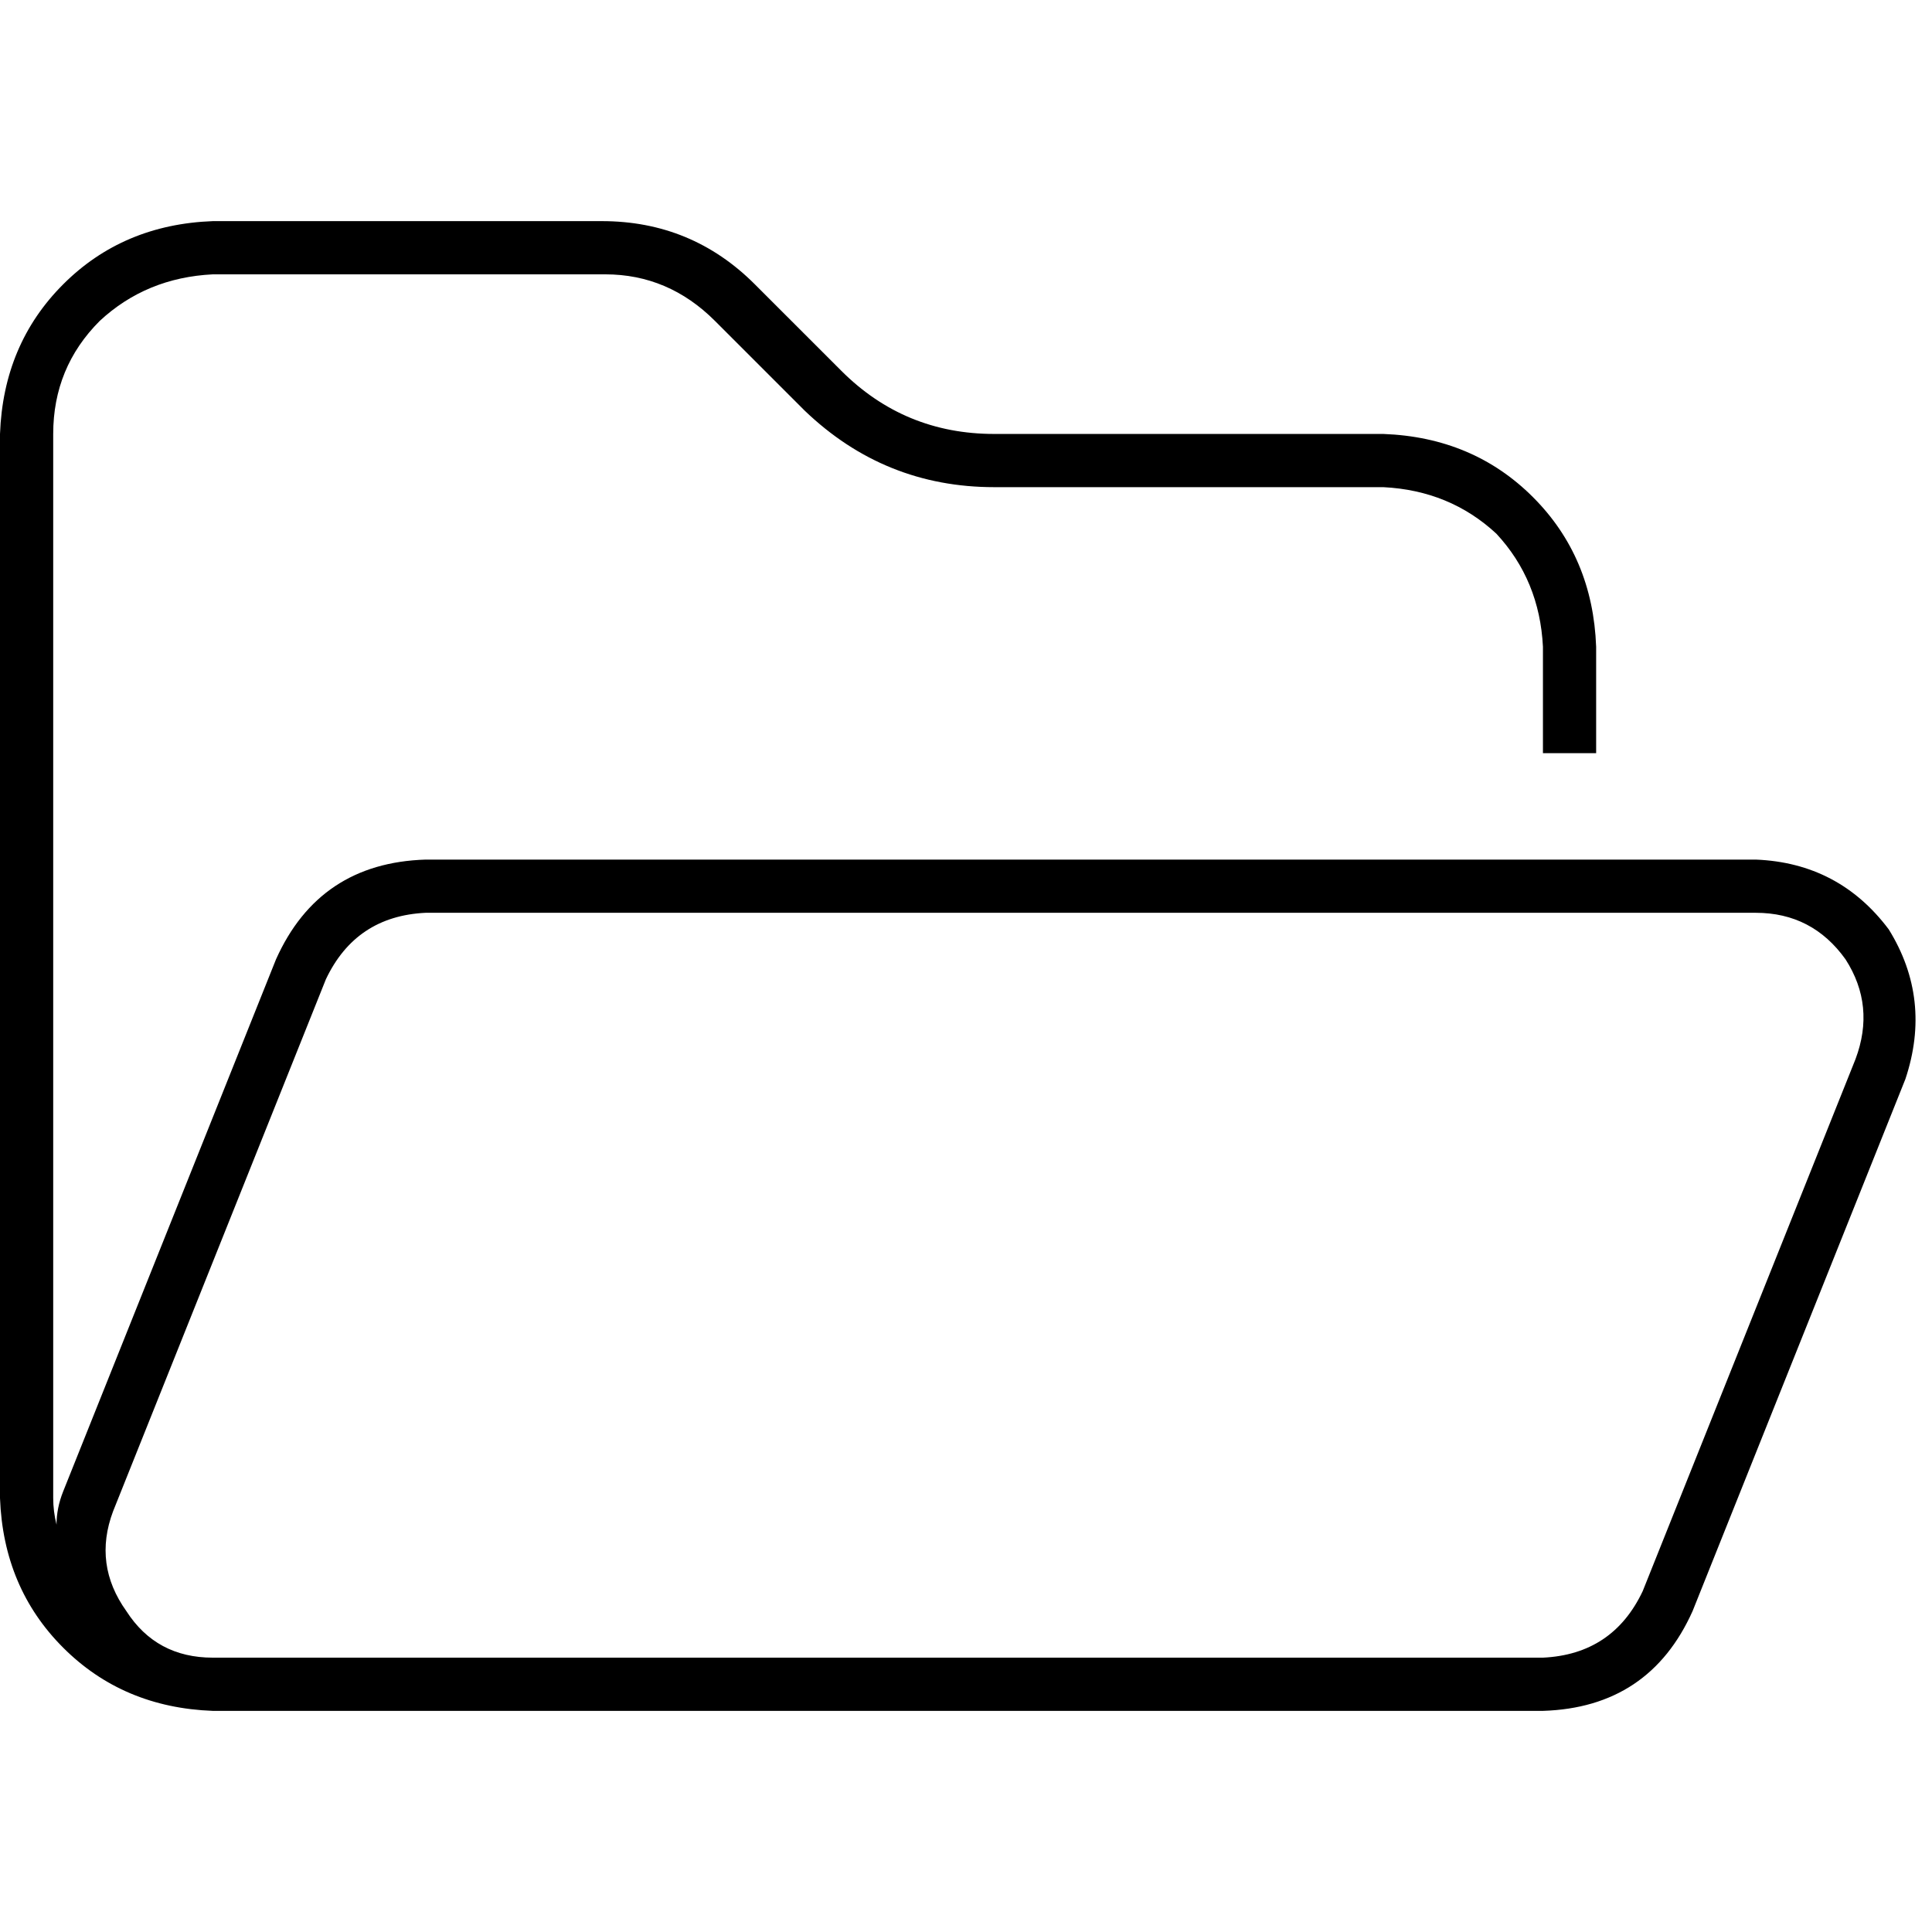 <svg xmlns="http://www.w3.org/2000/svg" viewBox="0 0 512 512">
  <path d="M 56.399 439.298 Q 41.418 439.298 33.487 426.96 Q 24.675 414.623 29.962 400.523 L 86.361 259.525 L 86.361 259.525 Q 94.293 242.781 112.799 241.9 L 465.294 241.9 L 465.294 241.9 Q 480.275 241.9 489.088 254.238 Q 497.019 266.575 491.731 280.675 L 435.332 421.673 L 435.332 421.673 Q 427.401 438.417 408.895 439.298 L 338.396 439.298 L 56.399 439.298 Z M 338.396 453.398 L 408.895 453.398 L 338.396 453.398 L 408.895 453.398 Q 437.095 452.516 448.551 426.96 L 504.95 285.962 L 504.95 285.962 Q 512 264.812 500.544 246.306 Q 487.325 228.682 465.294 227.8 L 112.799 227.8 L 112.799 227.8 Q 84.599 228.682 73.143 254.238 L 16.744 395.236 L 16.744 395.236 Q 14.981 399.642 14.981 404.048 Q 14.1 400.523 14.1 396.998 L 14.1 115.002 L 14.1 115.002 Q 14.1 97.377 26.437 85.04 Q 38.775 73.583 56.399 72.702 L 160.386 72.702 L 160.386 72.702 Q 177.129 72.702 189.466 85.04 L 213.26 108.833 L 213.26 108.833 Q 234.41 129.102 263.491 129.102 L 366.596 129.102 L 366.596 129.102 Q 384.22 129.983 396.558 141.439 Q 408.014 153.776 408.895 171.401 L 408.895 199.601 L 408.895 199.601 L 422.995 199.601 L 422.995 199.601 L 422.995 171.401 L 422.995 171.401 Q 422.114 147.608 406.251 131.745 Q 390.389 115.883 366.596 115.002 L 263.491 115.002 L 263.491 115.002 Q 239.697 115.002 222.954 98.258 L 200.041 75.346 L 200.041 75.346 Q 183.298 58.602 159.504 58.602 L 56.399 58.602 L 56.399 58.602 Q 32.606 59.484 16.744 75.346 Q 0.881 91.208 0 115.002 L 0 396.998 L 0 396.998 Q 0.881 420.792 16.744 436.654 Q 32.606 452.516 56.399 453.398 L 338.396 453.398 L 338.396 453.398 Z" />
</svg>
